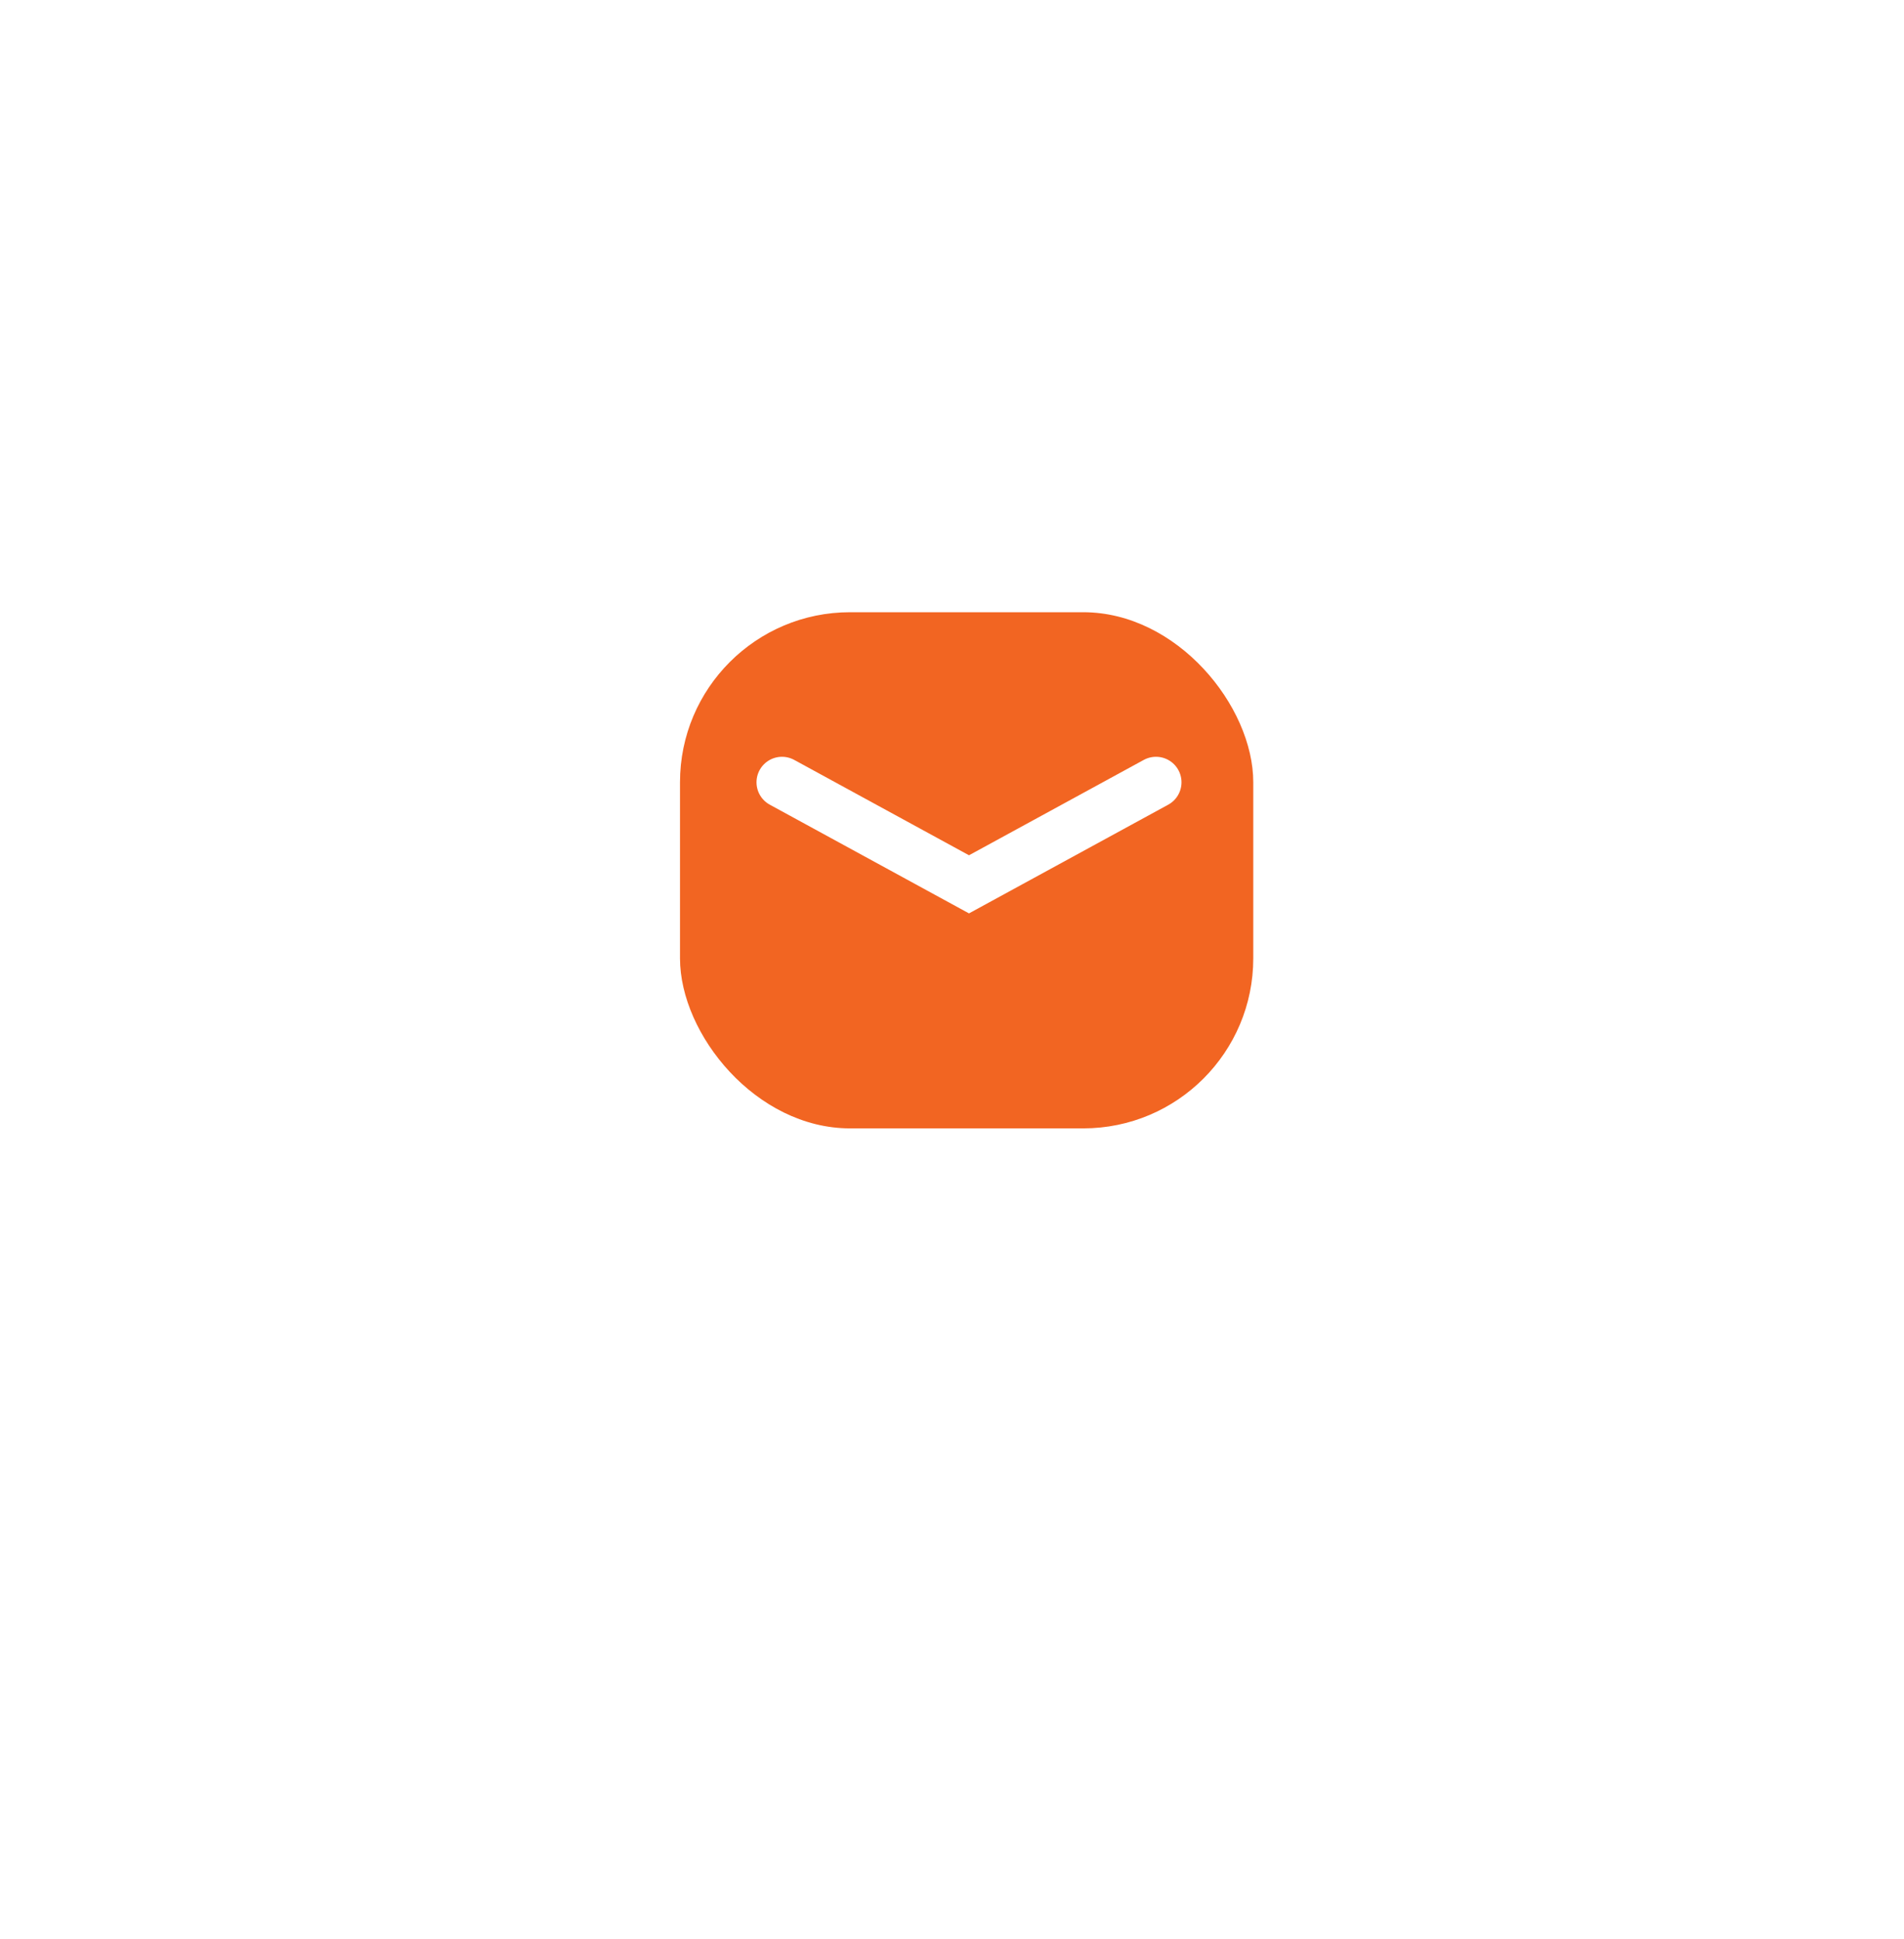 <svg width="56" height="57" viewBox="0 0 56 57" fill="none" xmlns="http://www.w3.org/2000/svg">
<g filter="url(#filter0_d_4331_36244)">
<circle cx="28.25" cy="26.25" r="17.5" fill="white"/>
</g>
<rect x="20" y="18" width="16.861" height="15.175" rx="5" fill="#F26522"/>
<path d="M23 23L28.5 26L34 23" stroke="white" stroke-width="1.5" stroke-linecap="round"/>
<defs>
<filter id="filter0_d_4331_36244" x="0.75" y="1.75" width="55" height="55" filterUnits="userSpaceOnUse" color-interpolation-filters="sRGB">
<feFlood flood-opacity="0" result="BackgroundImageFix"/>
<feColorMatrix in="SourceAlpha" type="matrix" values="0 0 0 0 0 0 0 0 0 0 0 0 0 0 0 0 0 0 127 0" result="hardAlpha"/>
<feOffset dy="3"/>
<feGaussianBlur stdDeviation="5"/>
<feComposite in2="hardAlpha" operator="out"/>
<feColorMatrix type="matrix" values="0 0 0 0 0.176 0 0 0 0 0.192 0 0 0 0 0.259 0 0 0 0.09 0"/>
<feBlend mode="normal" in2="BackgroundImageFix" result="effect1_dropShadow_4331_36244"/>
<feBlend mode="normal" in="SourceGraphic" in2="effect1_dropShadow_4331_36244" result="shape"/>
</filter>
</defs>
</svg>

